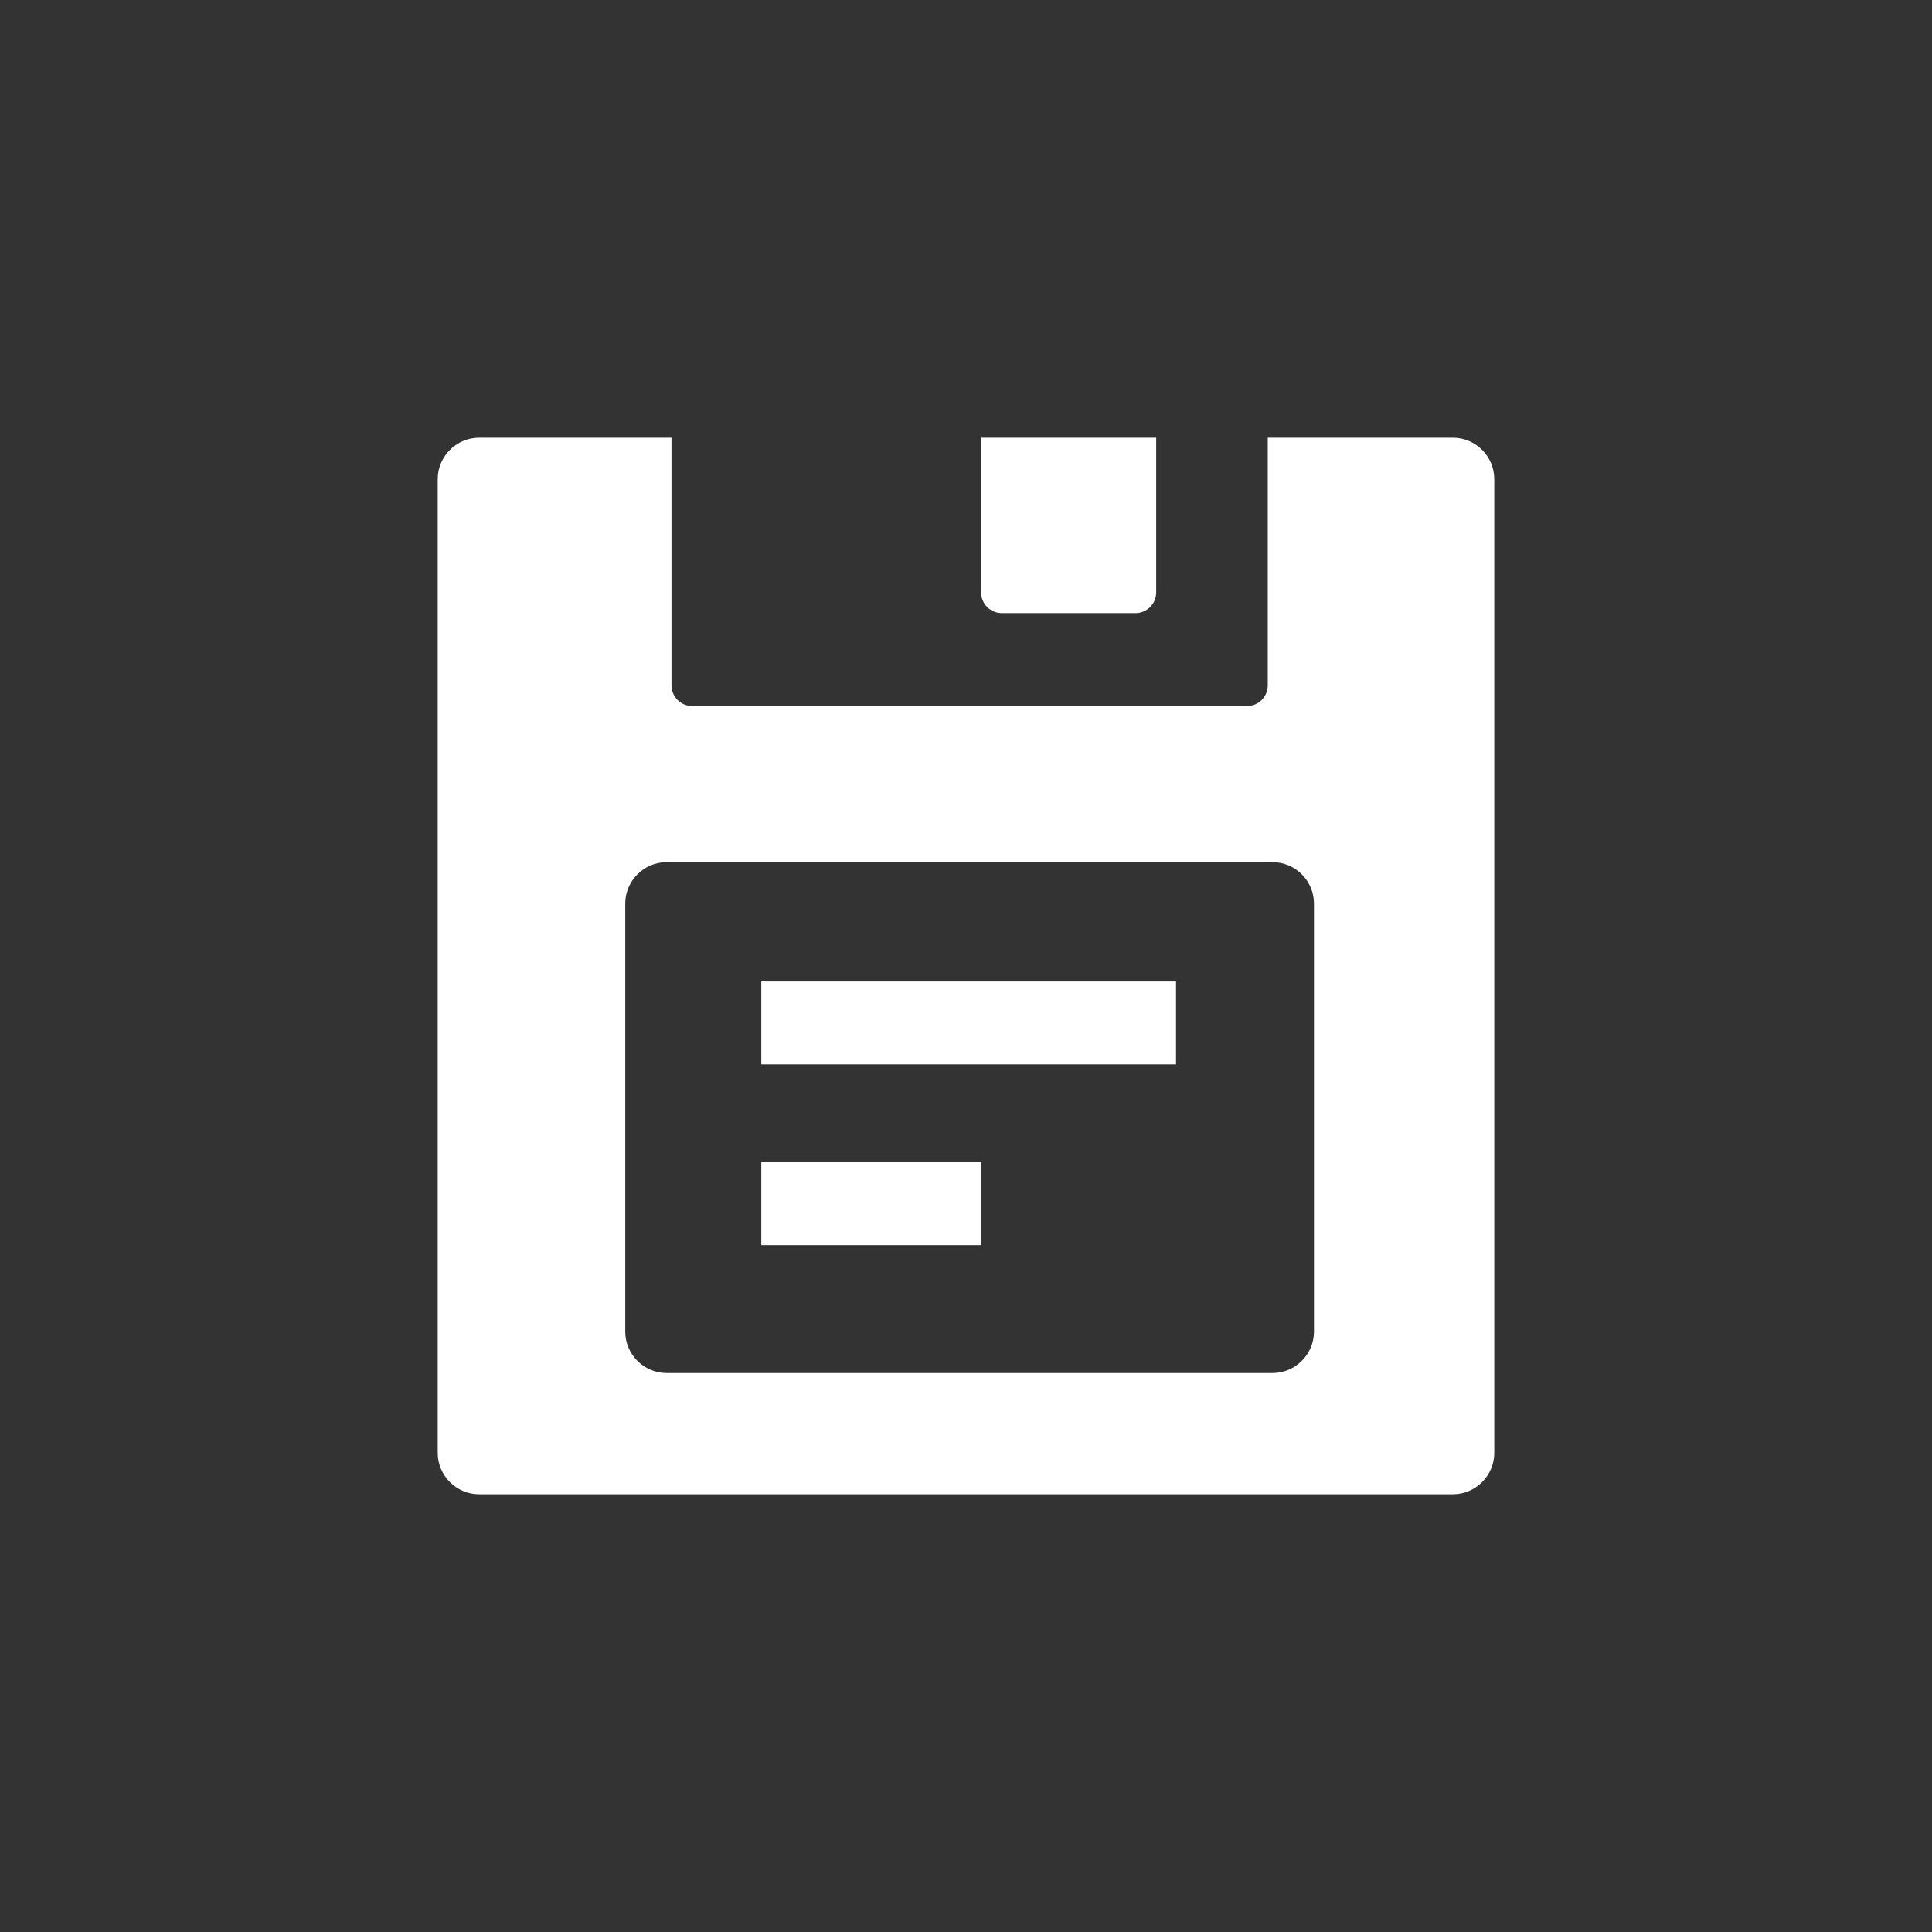 <?xml version="1.0" encoding="iso-8859-1"?>
<!-- Generator: Adobe Illustrator 14.0.0, SVG Export Plug-In . SVG Version: 6.00 Build 43363)  -->
<!DOCTYPE svg PUBLIC "-//W3C//DTD SVG 1.1//EN" "http://www.w3.org/Graphics/SVG/1.1/DTD/svg11.dtd">
<svg version="1.1" id="icon-m-toolbar-save-layer" xmlns="http://www.w3.org/2000/svg" xmlns:xlink="http://www.w3.org/1999/xlink"
	 x="0px" y="0px" width="64px" height="64px" viewBox="0 0 64 64" style="enable-background:new 0 0 64 64;" xml:space="preserve">
<rect x="0" y="0" width="64" height="64" fill="#333333" stroke="none"/>
<g id="icon-m-toolbar-save">
	<rect style="fill:none;" width="64" height="64"/>
	<rect x="25.219" y="32.514" style="fill:#FFFFFF;" width="13.738" height="2.745"/>
	<rect x="25.219" y="38.5" style="fill:#FFFFFF;" width="7.281" height="2.746"/>
	<path style="fill:#FFFFFF;" d="M48.128,14.5h-6.132v8.202c0,0.378-0.307,0.687-0.686,0.687H22.93c-0.377,0-0.686-0.309-0.686-0.687
		V14.5h-6.371c-0.755,0-1.373,0.619-1.373,1.373v32.255c0,0.755,0.618,1.372,1.373,1.372h32.255c0.755,0,1.372-0.617,1.372-1.372
		V15.873C49.5,15.119,48.883,14.5,48.128,14.5z M43.527,44.113c0,0.754-0.617,1.371-1.373,1.371H22.085
		c-0.755,0-1.373-0.617-1.373-1.371v-14.18c0-0.754,0.618-1.373,1.373-1.373h20.069c0.756,0,1.373,0.619,1.373,1.373V44.113z"/>
	<path style="fill:#FFFFFF;" d="M32.5,14.5v5.123c0,0.379,0.309,0.687,0.687,0.687h4.426c0.378,0,0.687-0.308,0.687-0.687V14.5H32.5
		z"/>
</g>
</svg>
